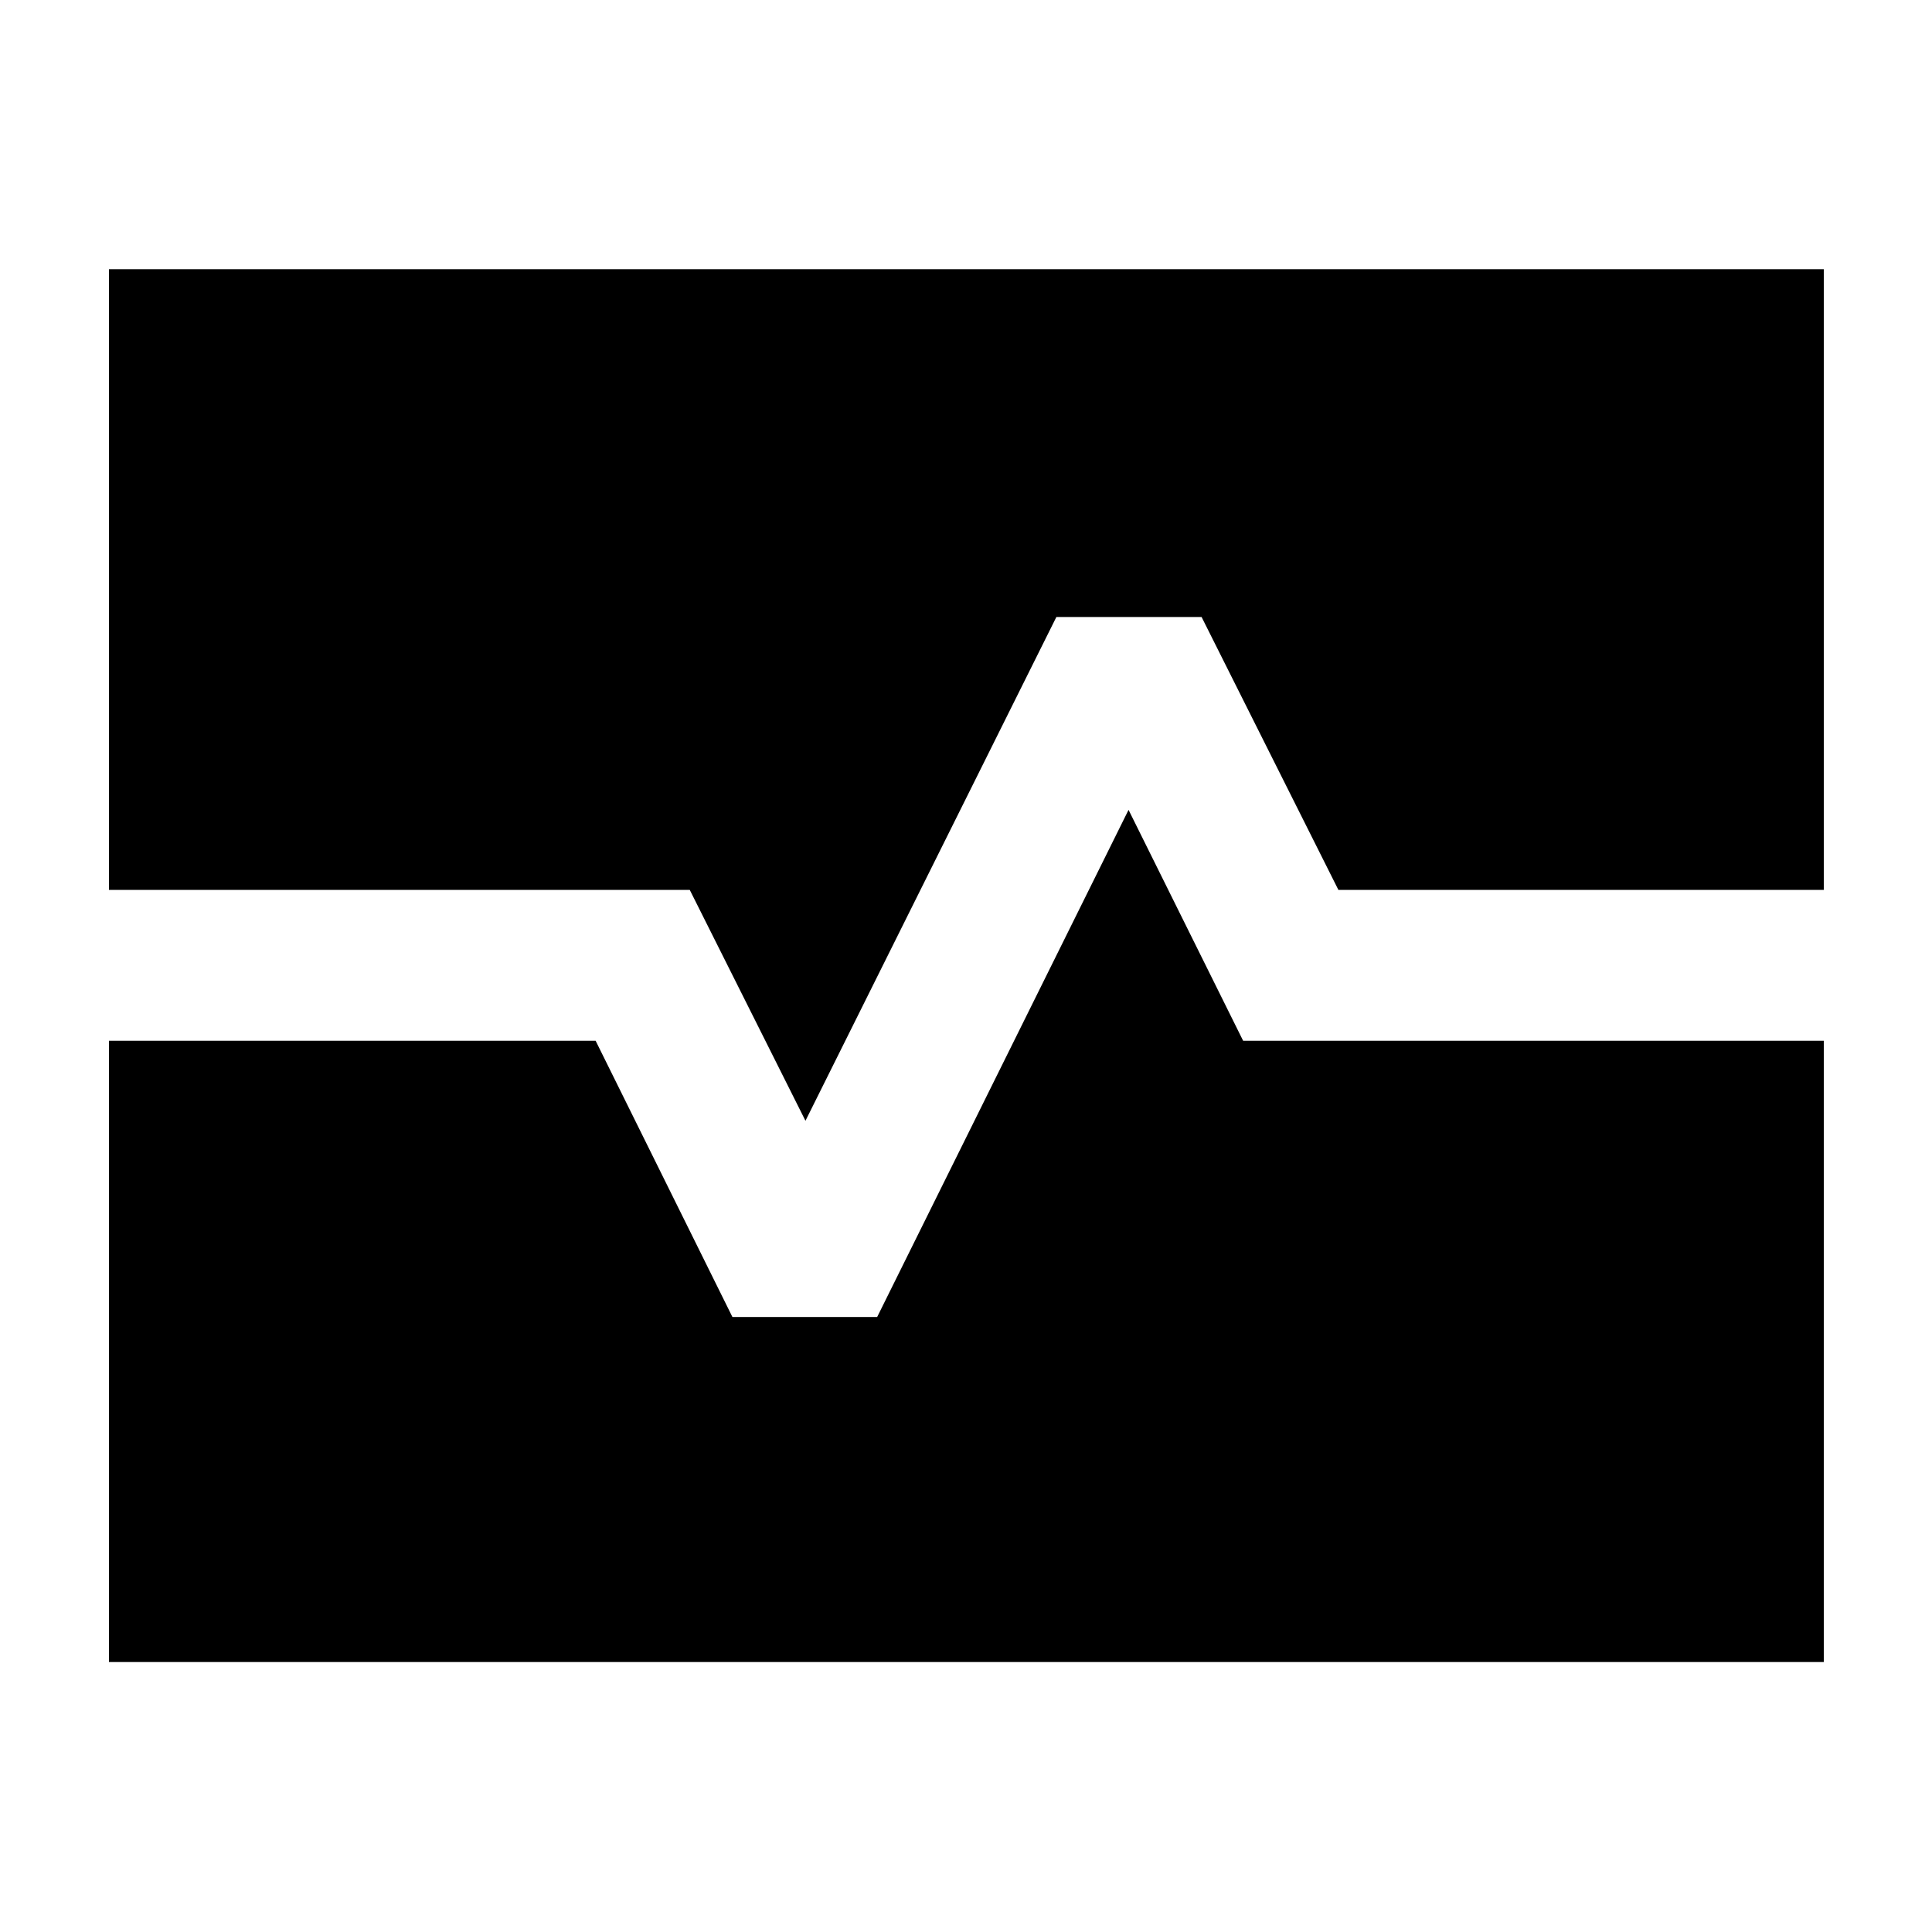 <svg xmlns="http://www.w3.org/2000/svg" height="40" viewBox="0 -960 960 960" width="40"><path d="M54.15-517.81v-308.42h852.08v308.42H665.04l-67.98-135.61h-72.15L400.23-403.09l-57.49-114.72H54.15Zm0 383.66v-308.71h241.81l67.98 137.28h71.91l124.92-252 56.93 114.72h288.53v308.71H54.15Z"/></svg>
